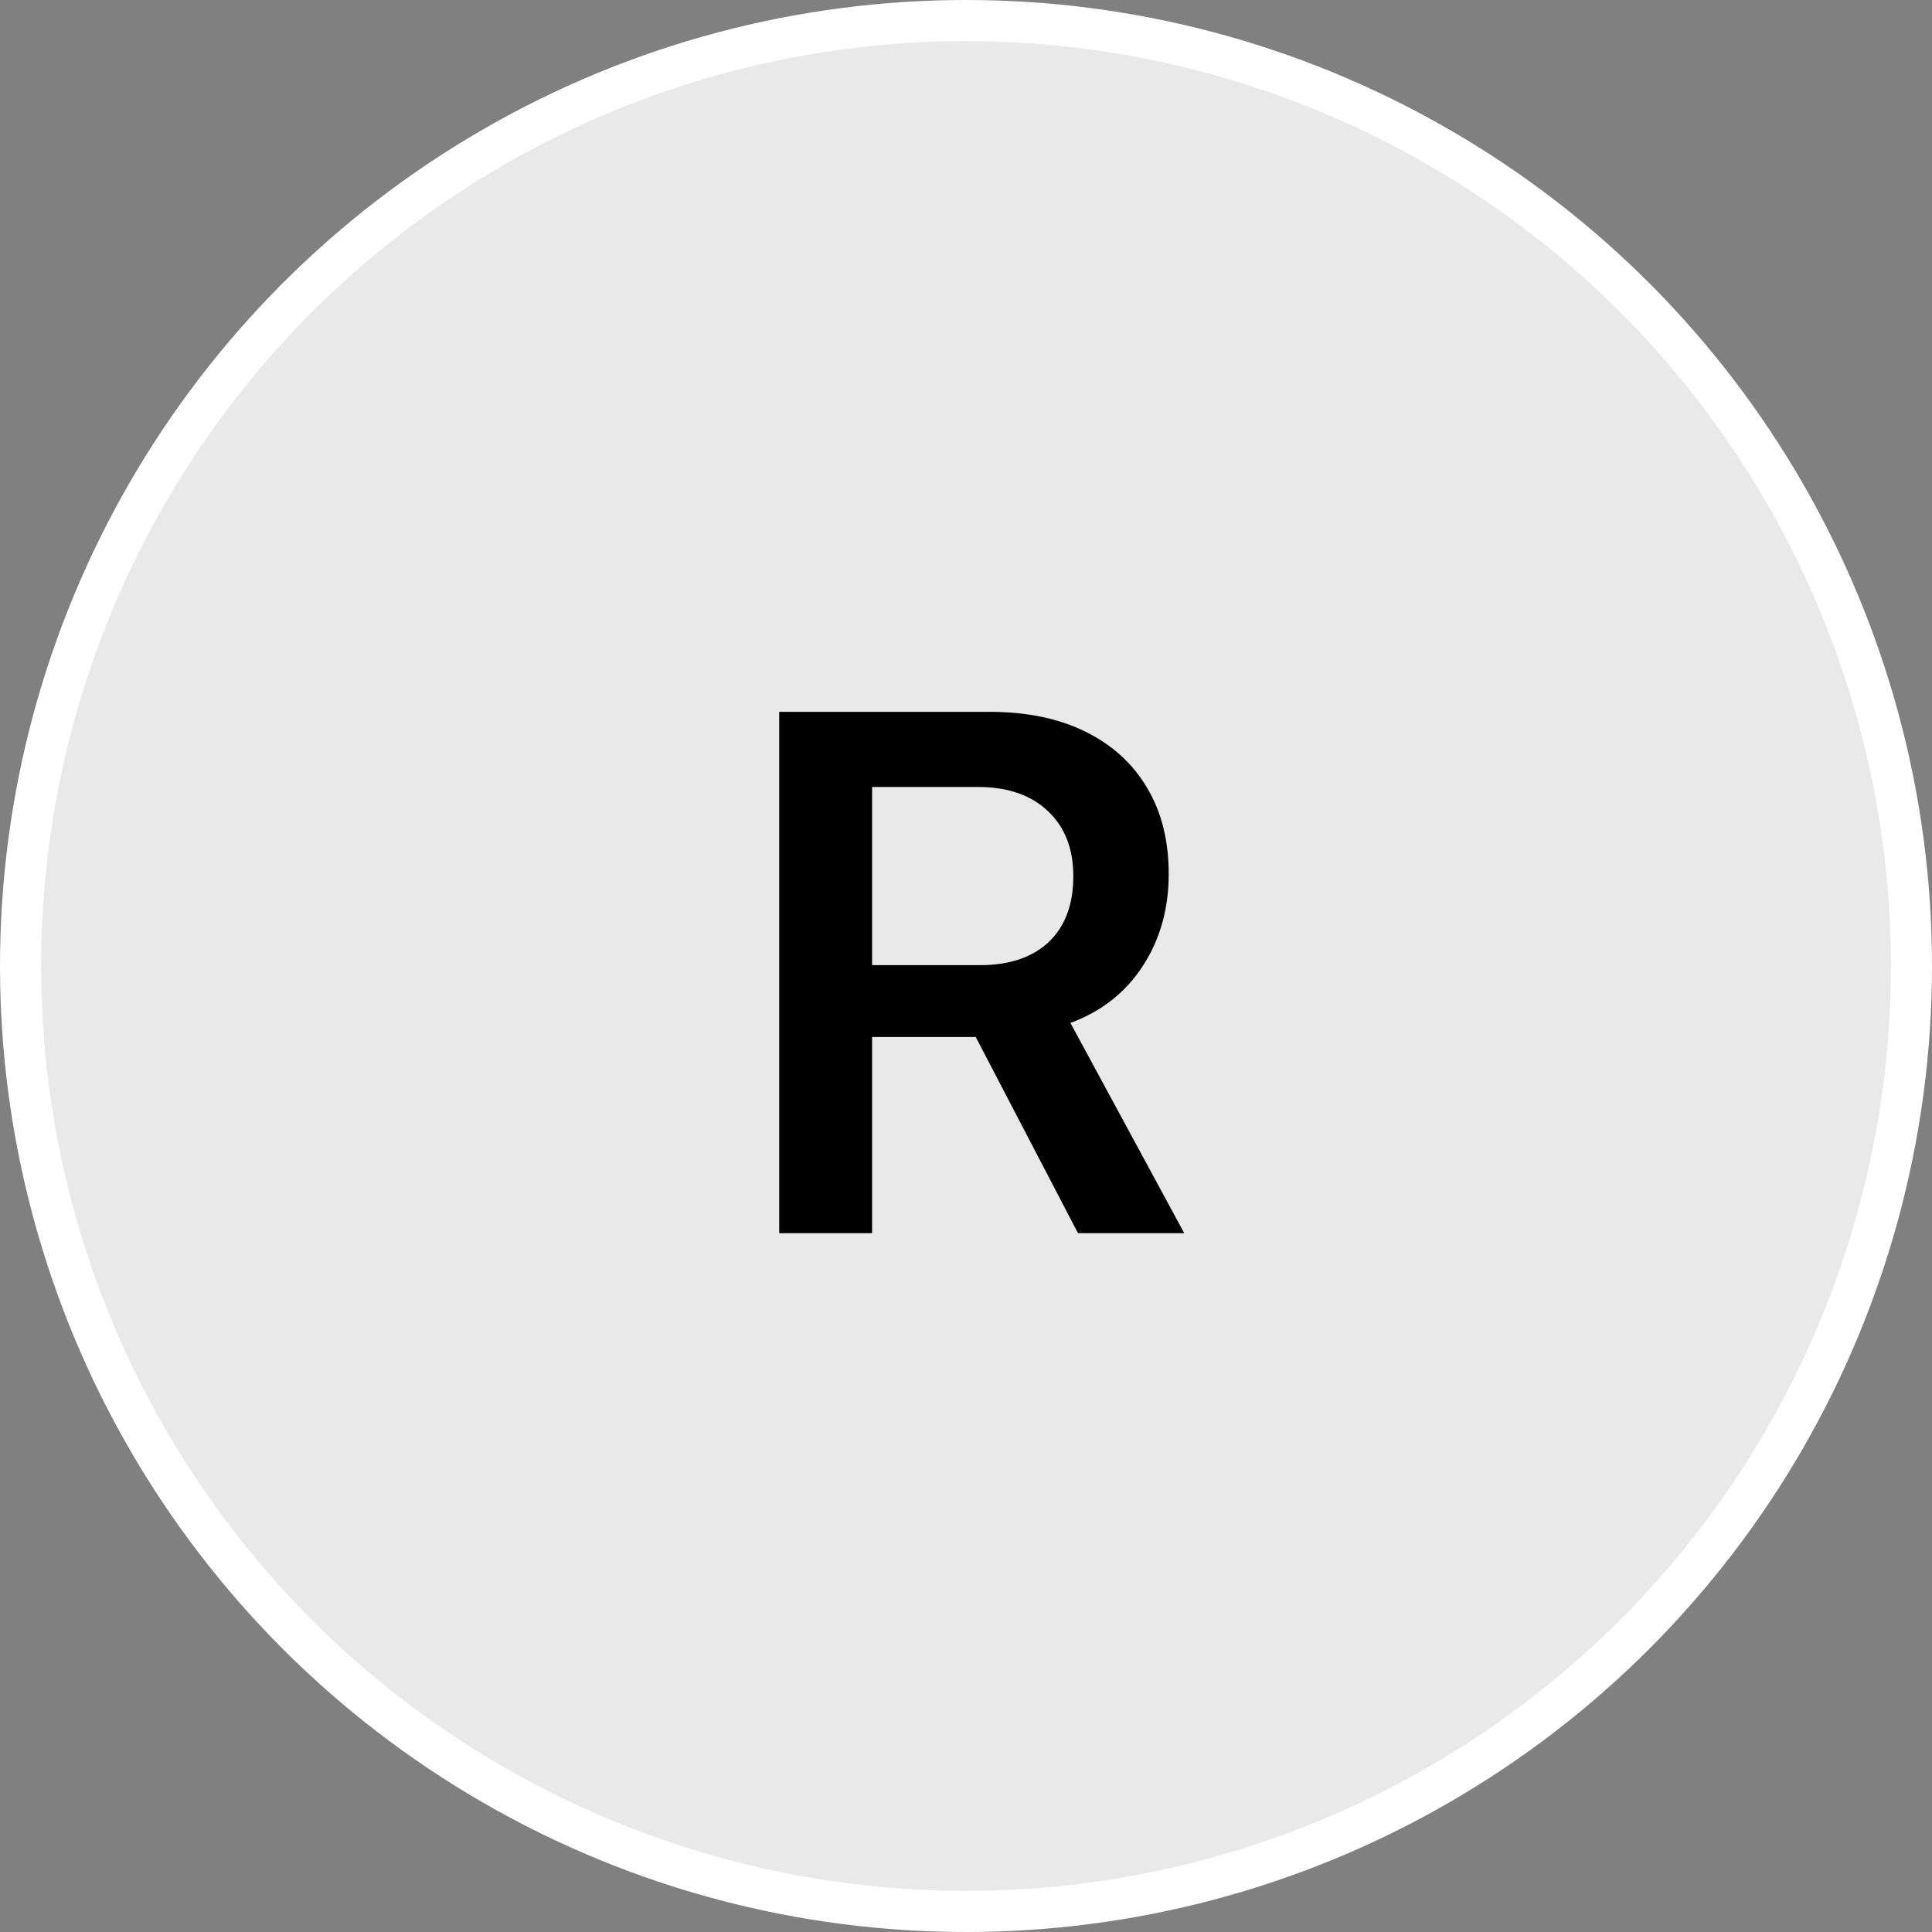 <svg width="47" height="47" viewBox="0 0 47 47" fill="none" xmlns="http://www.w3.org/2000/svg">
<rect x="0" y="0" width="47" height="47" fill="#808080" stroke="none"/>
<circle cx="23.5" cy="23.5" r="23" fill="#E9E9E9" stroke="white"/>
<path d="M18.956 30H21.215V25.227H23.623C23.641 25.227 23.658 25.227 23.676 25.227C23.699 25.227 23.72 25.227 23.737 25.227L26.225 30H28.809L26.04 24.885C26.79 24.609 27.376 24.149 27.798 23.505C28.22 22.855 28.431 22.11 28.431 21.273V21.255C28.431 20.446 28.255 19.749 27.903 19.163C27.558 18.577 27.06 18.123 26.409 17.801C25.759 17.479 24.98 17.317 24.071 17.317H18.956V30ZM21.215 23.479V19.145H23.79C24.511 19.145 25.076 19.339 25.486 19.726C25.902 20.112 26.11 20.64 26.11 21.308V21.325C26.11 22.005 25.911 22.535 25.513 22.916C25.114 23.291 24.558 23.479 23.843 23.479H21.215Z" fill="black"/>
</svg>
